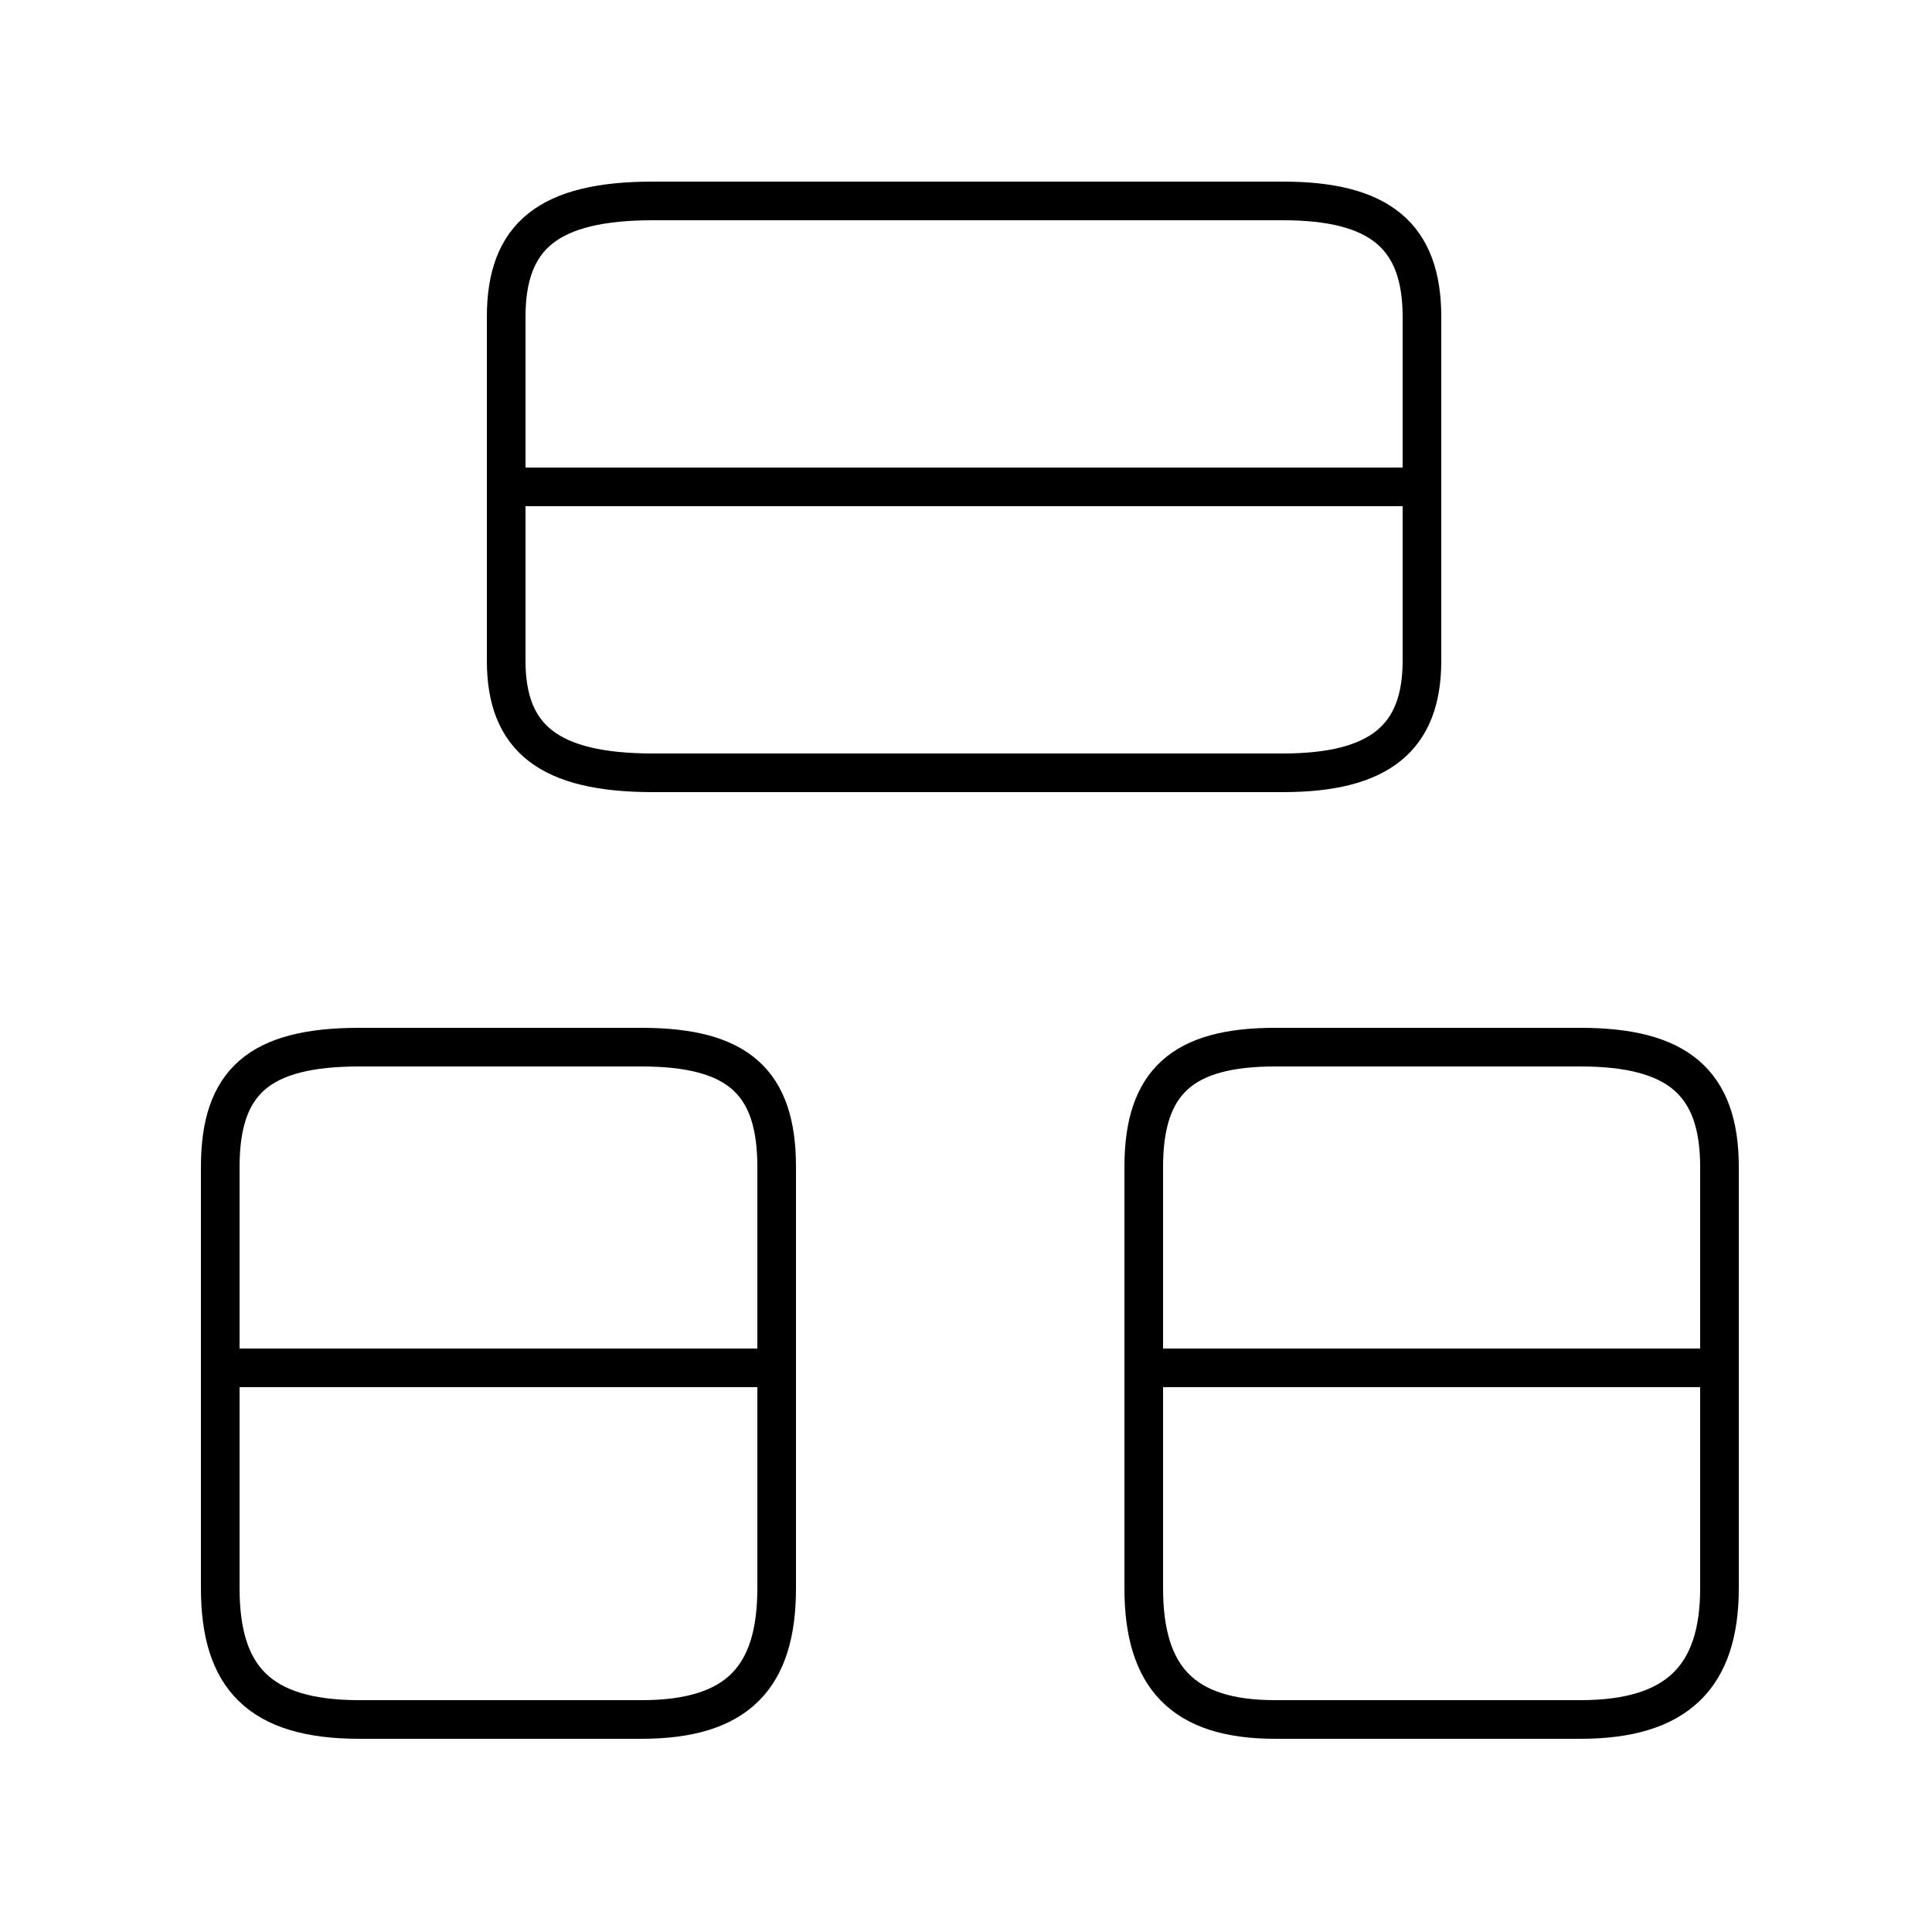 <?xml version='1.0' encoding='utf8'?>
<svg viewBox="0.0 -6.0 50.0 50.0" version="1.1" xmlns="http://www.w3.org/2000/svg">
<rect x="0.0" y="-6.0" width="50.0" height="50.0" fill="#808080" stroke="none"/>
<rect x="-1000" y="-1000" width="2000" height="2000" stroke="white" fill="white"/>
<g style="fill:white;stroke:#000000;  stroke-width:1">
<path d="M 9.3 0.5 L 16.6 0.5 C 19.1 0.5 20.1 -0.6 20.1 -2.9 L 20.1 -13.8 C 20.1 -16.0 19.1 -16.9 16.6 -16.9 L 9.3 -16.9 C 6.7 -16.9 5.7 -16.0 5.7 -13.8 L 5.7 -2.9 C 5.7 -0.6 6.7 0.5 9.3 0.5 Z M 19.9 -8.6 L 6.0 -8.6 M 40.9 0.5 L 33.0 0.5 C 30.6 0.5 29.6 -0.6 29.6 -2.9 L 29.6 -13.8 C 29.6 -16.0 30.6 -16.9 33.0 -16.9 L 40.9 -16.9 C 43.4 -16.9 44.5 -16.0 44.5 -13.8 L 44.5 -2.9 C 44.5 -0.6 43.4 0.5 40.9 0.5 Z M 44.0 -8.6 L 29.6 -8.6 M 17.0 -24.0 L 33.2 -24.0 C 35.7 -24.0 36.8 -24.9 36.8 -26.9 L 36.8 -35.8 C 36.8 -37.9 35.7 -38.8 33.2 -38.8 L 16.9 -38.8 C 14.2 -38.8 13.1 -37.9 13.1 -35.8 L 13.1 -26.9 C 13.1 -24.9 14.2 -24.0 16.9 -24.0 Z M 37.0 -31.4 L 13.2 -31.4" transform="translate(0.0, 38.0)" />
</g>
</svg>